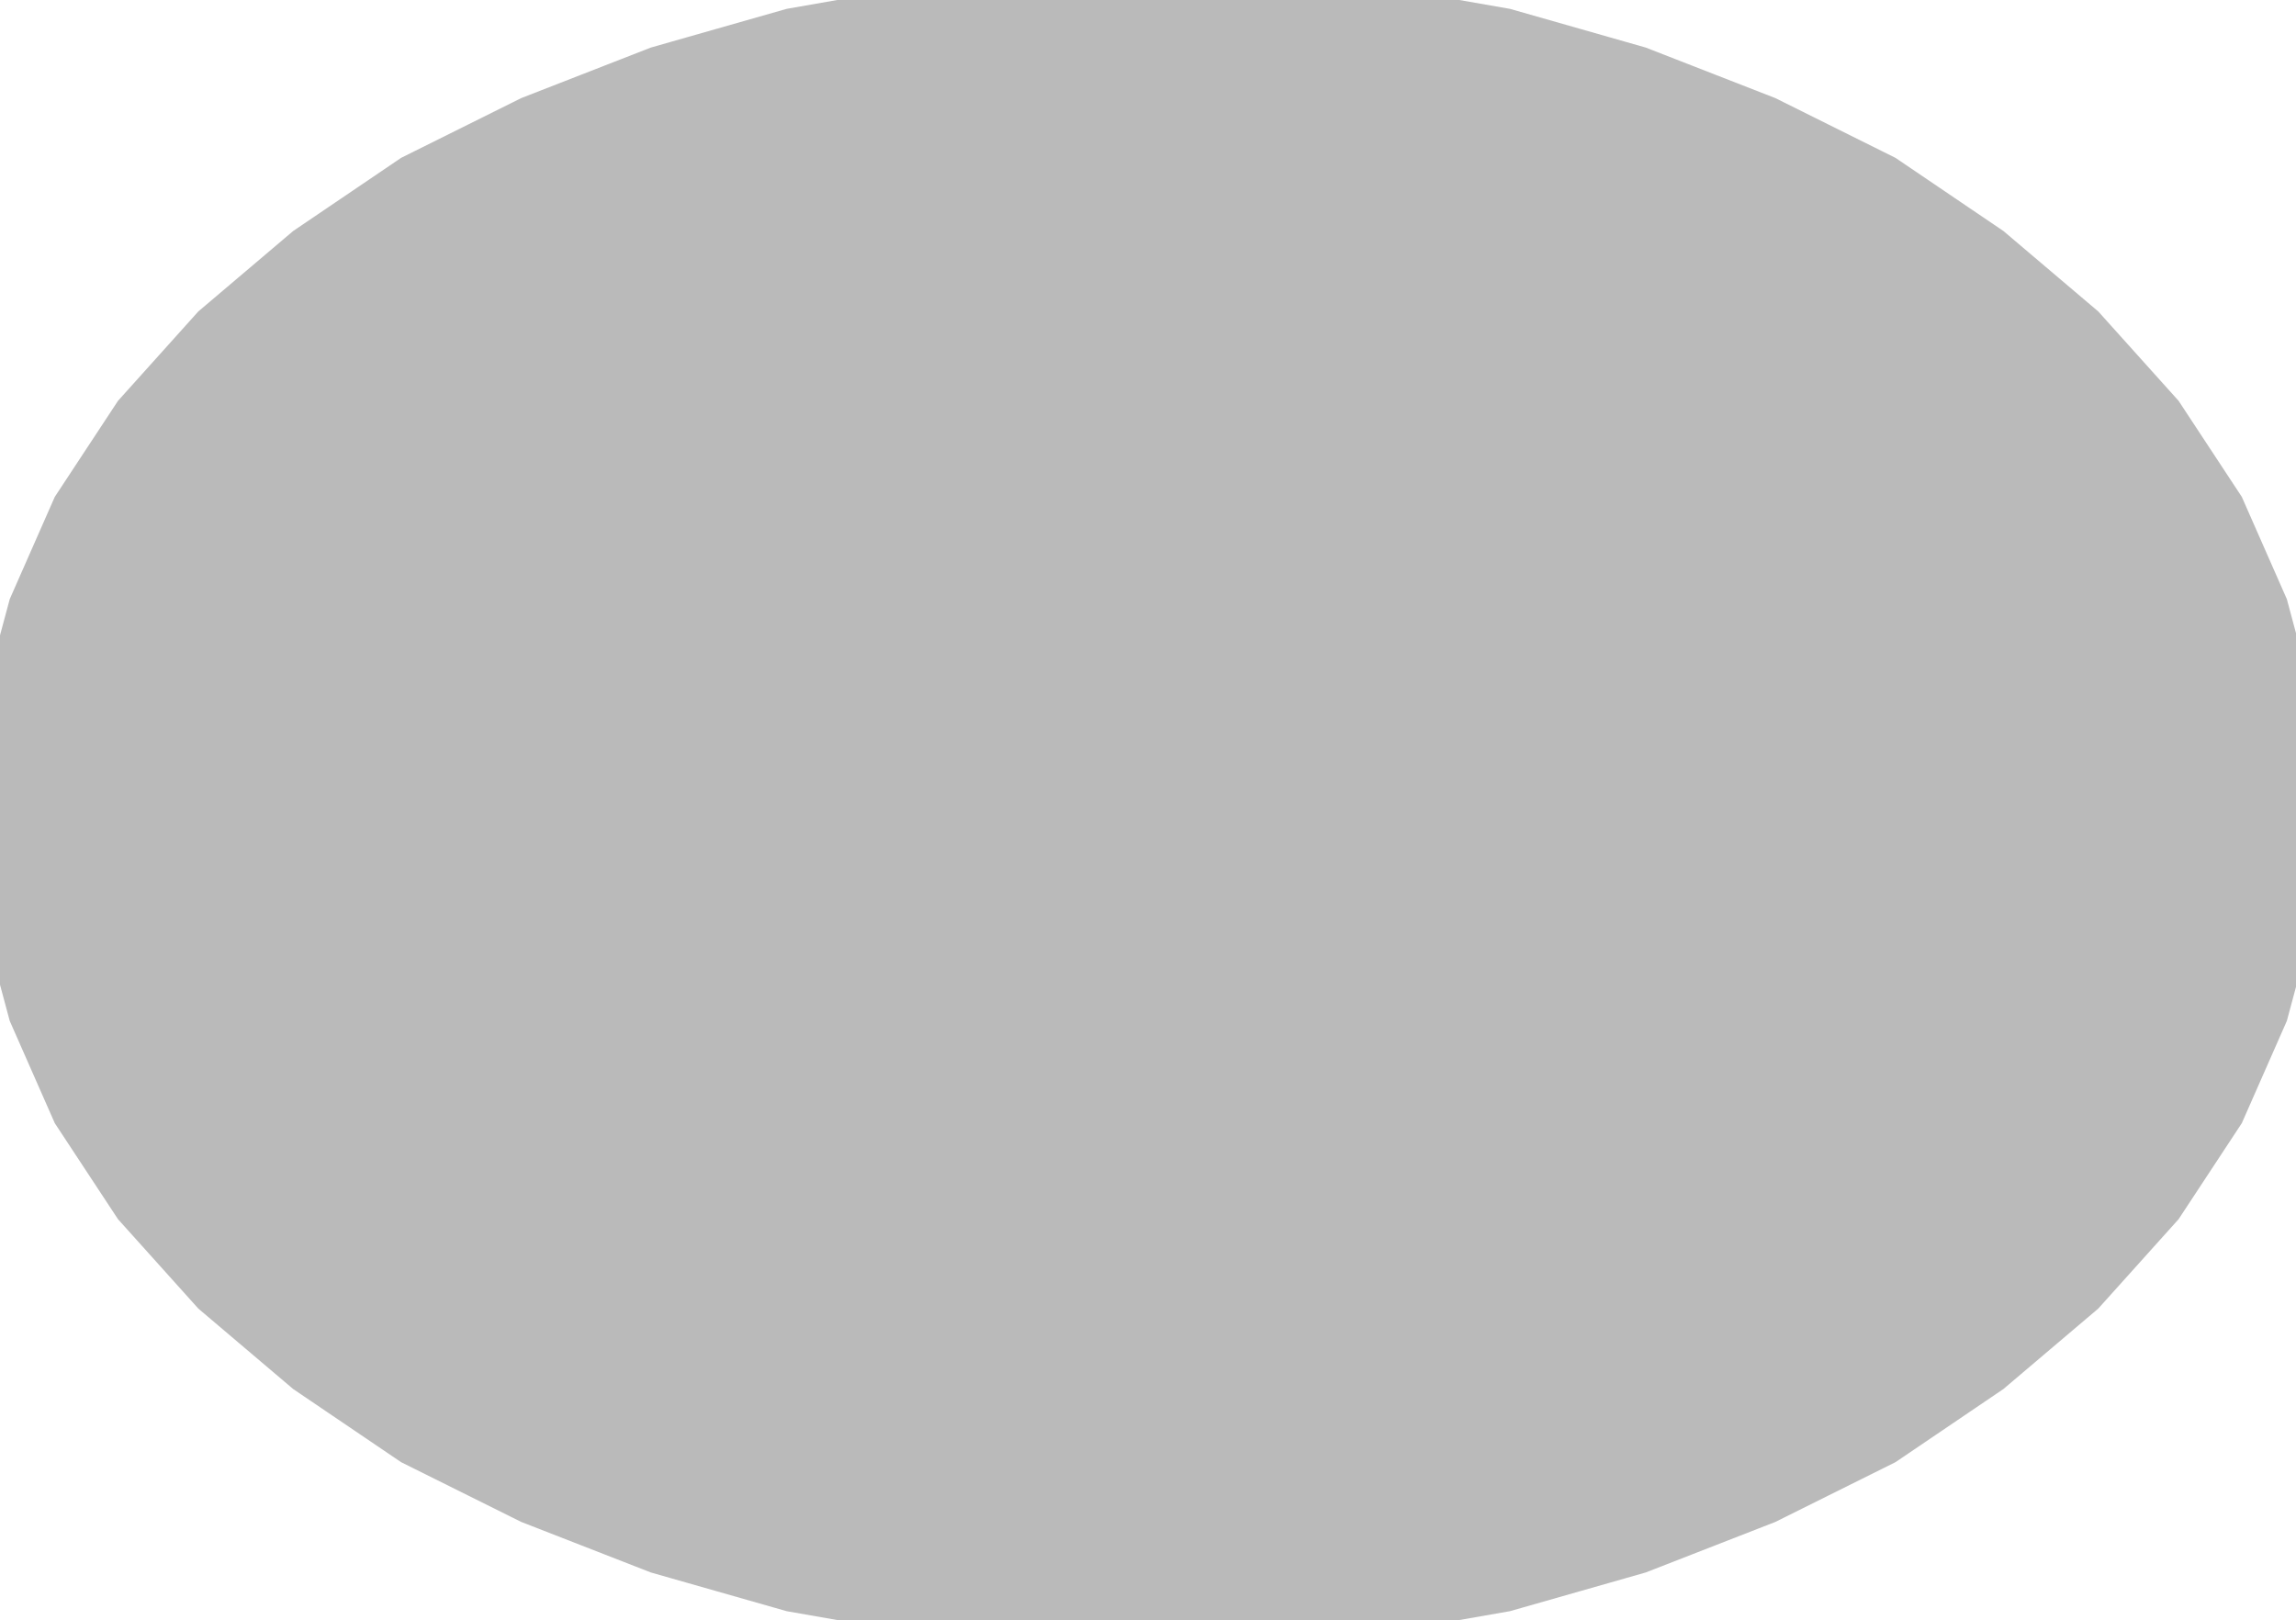 <?xml version="1.0" encoding="UTF-8"?>
<!-- Generated by jsxcad -->
<!DOCTYPE svg PUBLIC "-//W3C//DTD SVG 1.1 Tiny//EN" "http://www.w3.org/Graphics/SVG/1.1/DTD/svg11-tiny.dtd">
<svg baseProfile="tiny" height="2.778mm" width="3.937mm" viewBox="-1.969 -1.389 3.937 2.778" version="1.1" stroke="black" stroke-width=".1" fill="none" xmlns="http://www.w3.org/2000/svg">
<path fill="#bababa" stroke="#bababa" d="M1.951 -0.174 L1.969 0 L1.951 0.174 L1.905 0.345 L1.831 0.513 L1.727 0.671 L1.594 0.819 L1.436 0.953 L1.256 1.075 L1.055 1.175 L0.837 1.26 L0.609 1.325 L0.369 1.367 L0.123 1.389 L-0.123 1.389 L-0.369 1.367 L-0.609 1.325 L-0.837 1.26 L-1.055 1.175 L-1.256 1.075 L-1.436 0.953 L-1.594 0.819 L-1.727 0.671 L-1.831 0.513 L-1.905 0.345 L-1.951 0.174 L-1.969 0 L-1.951 -0.174 L-1.905 -0.345 L-1.831 -0.513 L-1.727 -0.671 L-1.594 -0.819 L-1.436 -0.953 L-1.256 -1.075 L-1.055 -1.175 L-0.837 -1.26 L-0.609 -1.325 L-0.369 -1.367 L-0.123 -1.389 L0.123 -1.389 L0.369 -1.367 L0.609 -1.325 L0.837 -1.26 L1.055 -1.175 L1.256 -1.075 L1.436 -0.953 L1.594 -0.819 L1.727 -0.671 L1.831 -0.513 L1.905 -0.345 z"/>
</svg>